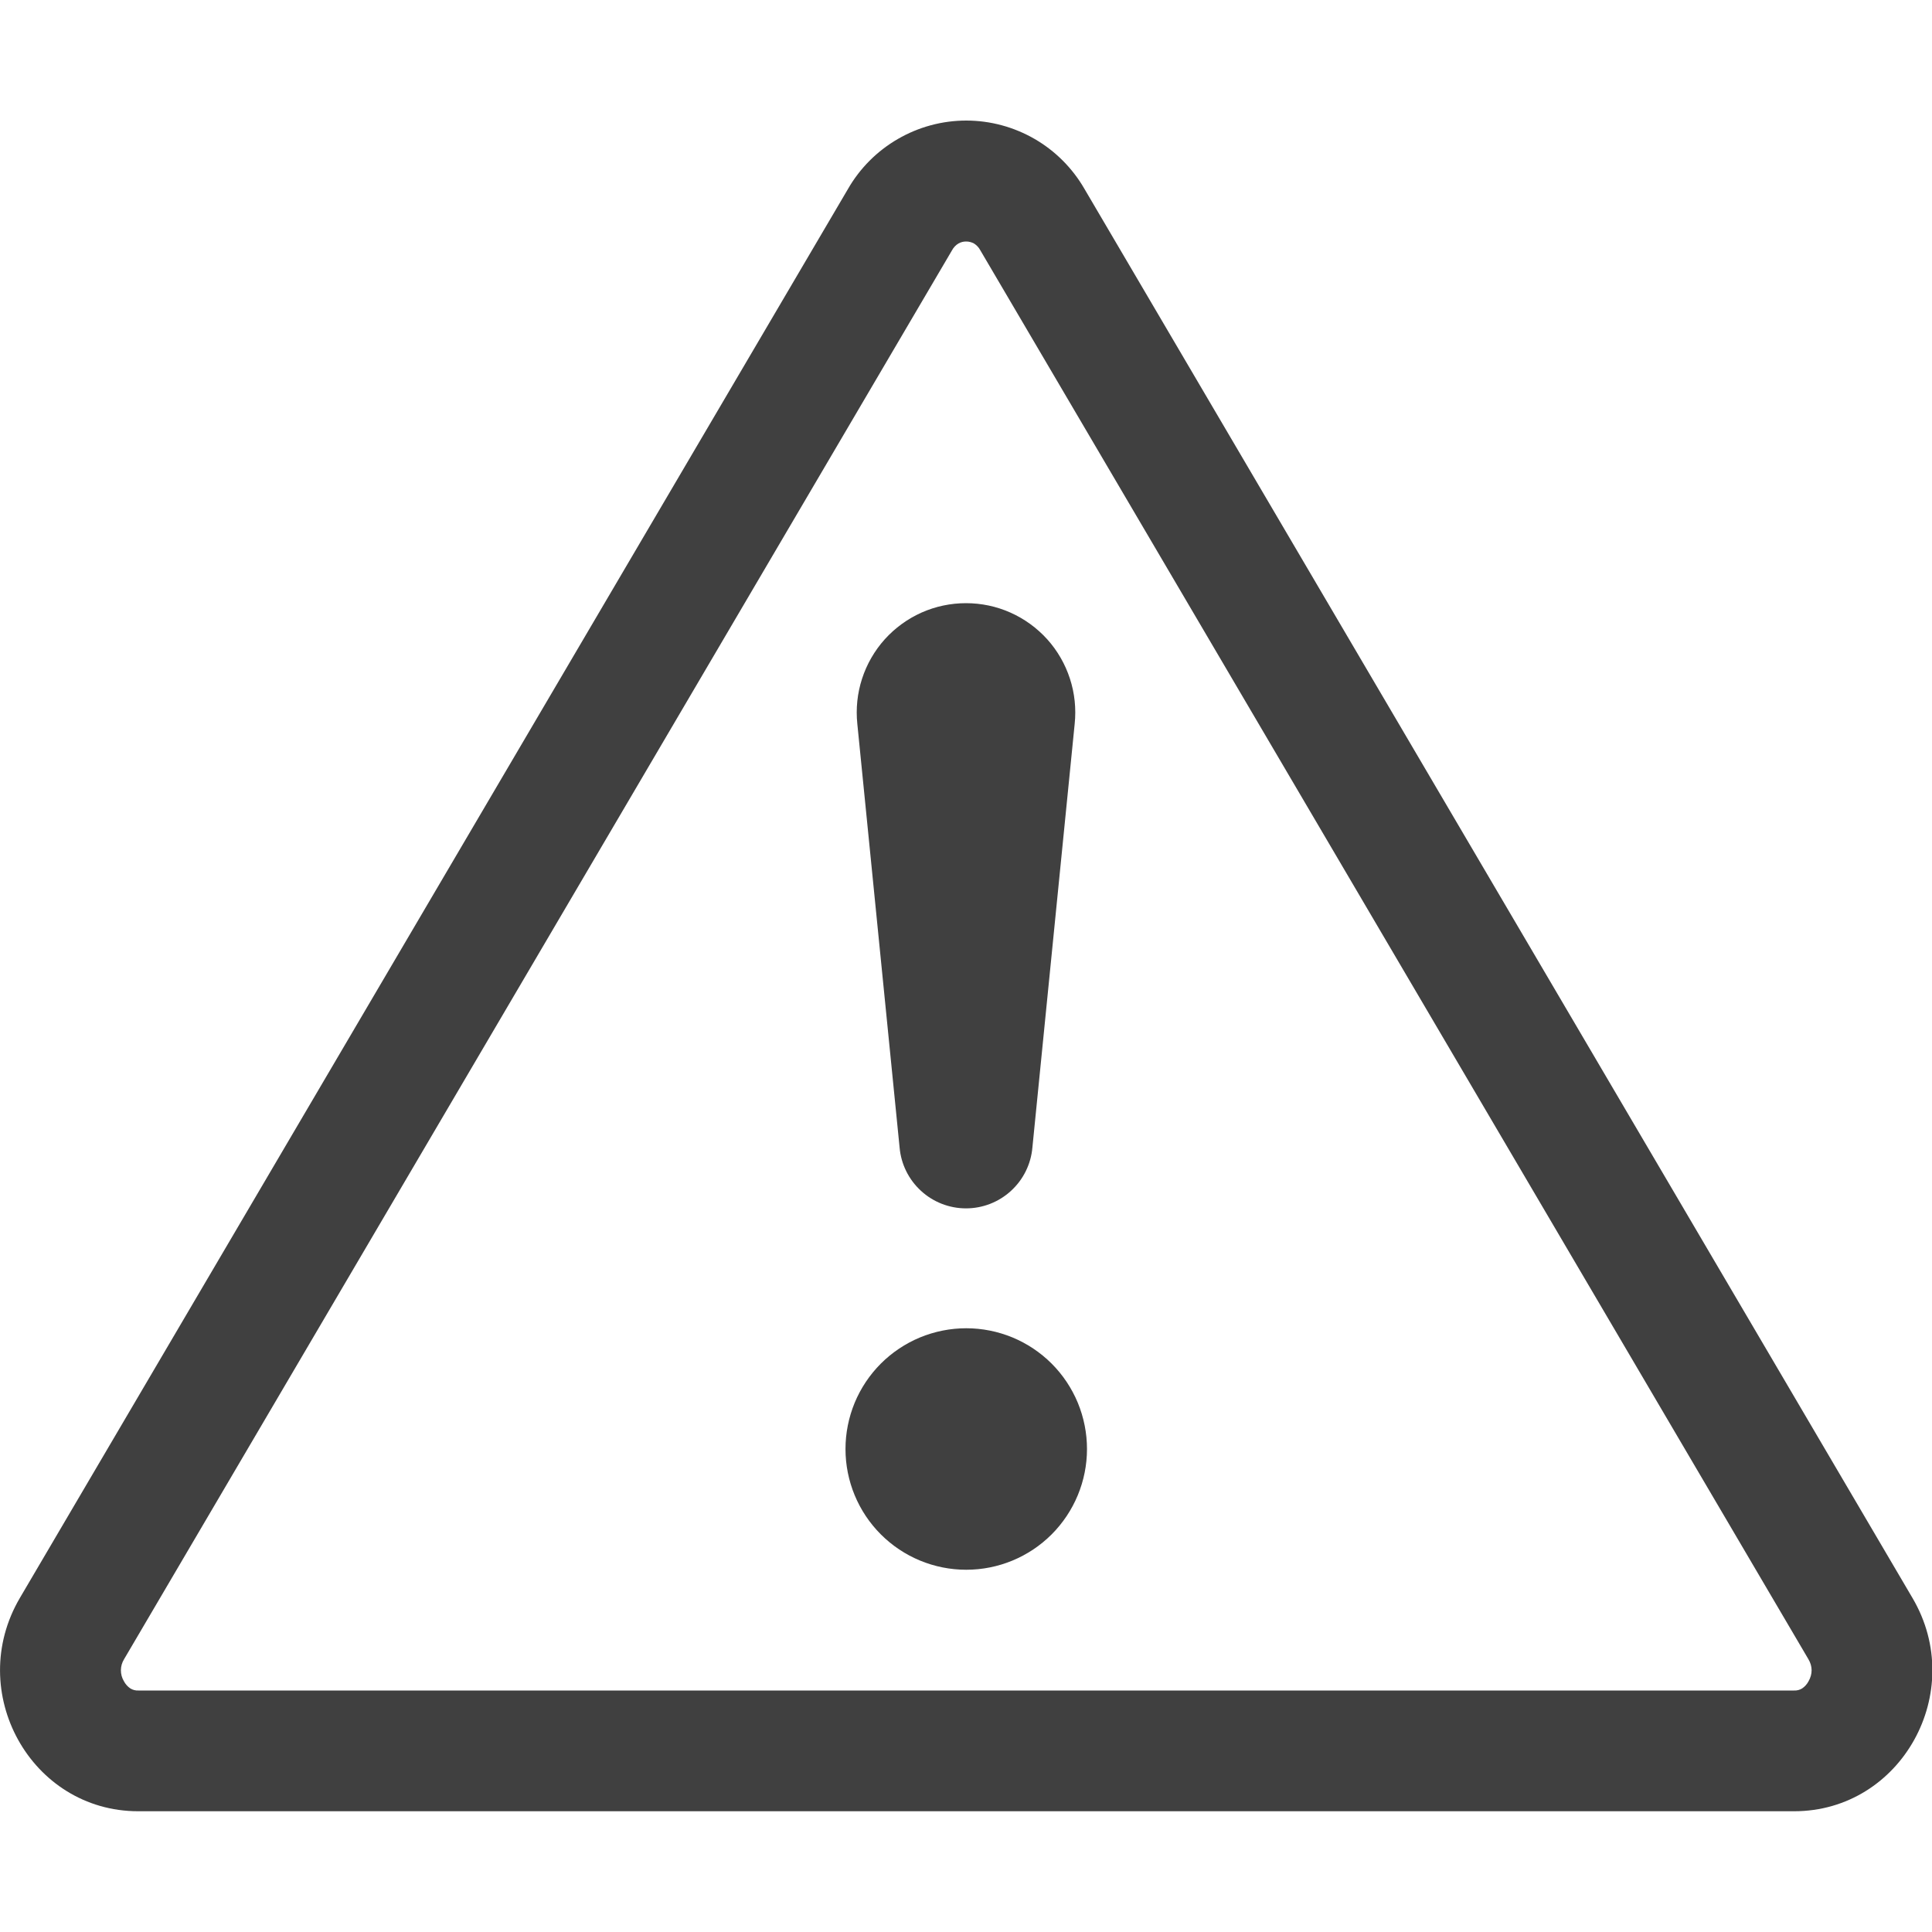 <svg width="40" height="40" viewBox="0 0 40 40" fill="none" xmlns="http://www.w3.org/2000/svg">
<g clip-path="url(#clip0_163_12865)">
<path d="M19.845 5.04C19.894 5.013 19.949 4.999 20.005 5C20.06 5 20.114 5.014 20.163 5.04C20.22 5.074 20.266 5.124 20.297 5.183L37.44 34.35C37.53 34.5 37.528 34.66 37.445 34.807C37.413 34.868 37.367 34.92 37.31 34.958C37.261 34.988 37.203 35.003 37.145 35H2.865C2.807 35.003 2.749 34.988 2.7 34.958C2.643 34.92 2.597 34.868 2.565 34.807C2.524 34.738 2.502 34.659 2.503 34.578C2.504 34.497 2.527 34.419 2.57 34.35L19.71 5.183C19.741 5.124 19.788 5.074 19.845 5.04ZM22.455 3.915C22.207 3.484 21.851 3.126 21.421 2.877C20.99 2.628 20.502 2.496 20.005 2.496C19.508 2.496 19.02 2.628 18.59 2.877C18.159 3.126 17.802 3.484 17.555 3.915L0.412 33.083C-0.73 35.028 0.64 37.5 2.862 37.5H37.145C39.367 37.5 40.74 35.025 39.595 33.083L22.455 3.915Z" fill="#404040"/>
<path d="M17.505 30C17.505 29.672 17.57 29.347 17.695 29.043C17.821 28.74 18.005 28.464 18.237 28.232C18.469 28 18.745 27.816 19.048 27.69C19.352 27.565 19.677 27.5 20.005 27.5C20.333 27.5 20.658 27.565 20.962 27.69C21.265 27.816 21.541 28 21.773 28.232C22.005 28.464 22.189 28.74 22.315 29.043C22.44 29.347 22.505 29.672 22.505 30C22.505 30.663 22.241 31.299 21.773 31.768C21.304 32.237 20.668 32.5 20.005 32.5C19.342 32.5 18.706 32.237 18.237 31.768C17.768 31.299 17.505 30.663 17.505 30ZM17.75 14.988C17.717 14.672 17.75 14.353 17.848 14.052C17.946 13.75 18.106 13.472 18.318 13.236C18.53 13.001 18.79 12.812 19.079 12.683C19.369 12.554 19.683 12.488 20 12.488C20.317 12.488 20.631 12.554 20.92 12.683C21.21 12.812 21.469 13.001 21.682 13.236C21.894 13.472 22.054 13.75 22.152 14.052C22.25 14.353 22.283 14.672 22.25 14.988L21.375 23.755C21.346 24.099 21.188 24.42 20.933 24.654C20.679 24.888 20.346 25.018 20 25.018C19.654 25.018 19.321 24.888 19.067 24.654C18.812 24.42 18.654 24.099 18.625 23.755L17.75 14.988Z" fill="#404040"/>
</g>
<defs>
<clipPath id="clip0_163_12865">
<rect width="40" height="40" fill="white"/>
</clipPath>
</defs>
</svg>
